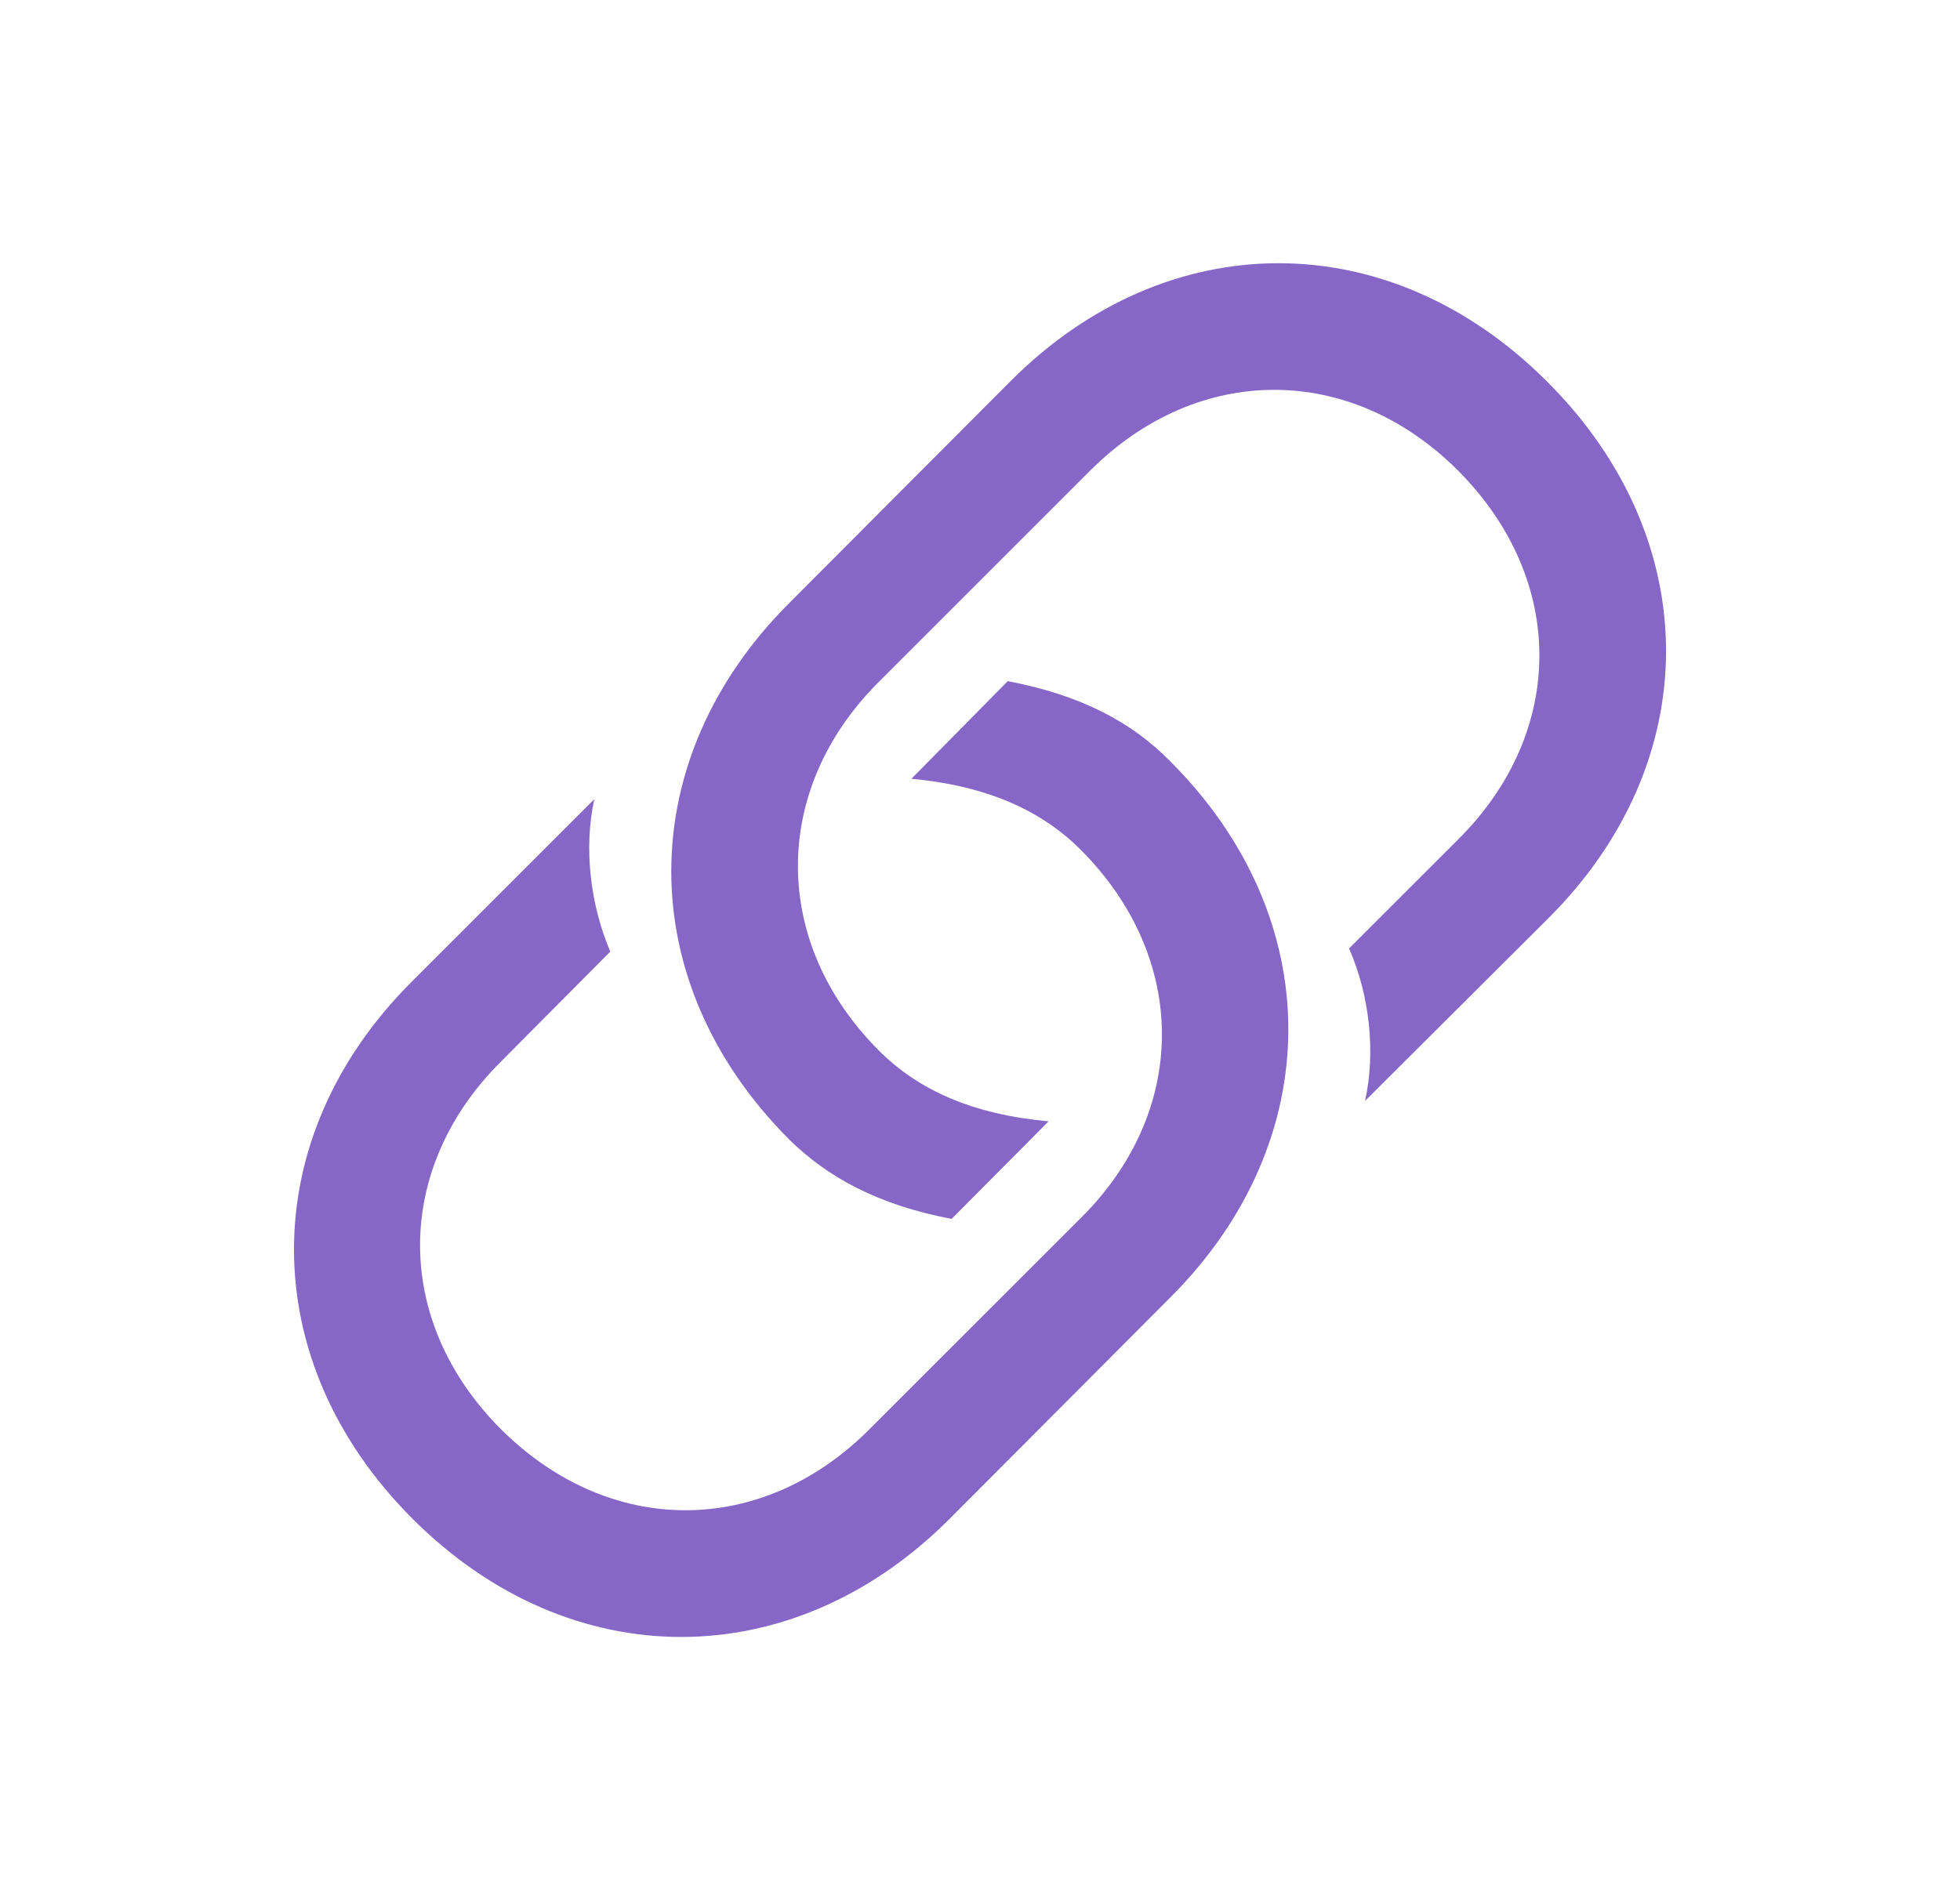 <svg width="33" height="32" viewBox="0 0 33 32" fill="none" xmlns="http://www.w3.org/2000/svg">
<path d="M16.022 20.527C14.776 20.291 13.927 19.818 13.293 19.195C10.629 16.531 10.651 12.793 13.283 10.161L17.021 6.412C19.653 3.78 23.391 3.759 26.055 6.433C28.719 9.097 28.709 12.836 26.066 15.467L22.983 18.54C23.166 17.713 23.058 16.757 22.714 15.972L24.562 14.125C26.367 12.32 26.377 9.763 24.551 7.927C22.736 6.111 20.169 6.111 18.353 7.927L14.787 11.493C12.982 13.298 12.982 15.876 14.797 17.691C15.463 18.357 16.366 18.765 17.655 18.884L16.022 20.527ZM16.967 11.471C18.224 11.708 19.073 12.18 19.696 12.814C22.36 15.467 22.349 19.206 19.706 21.848L15.979 25.587C13.347 28.218 9.609 28.24 6.945 25.576C4.281 22.912 4.292 19.163 6.934 16.531L10.006 13.459C9.824 14.297 9.942 15.242 10.275 16.026L8.438 17.874C6.623 19.678 6.612 22.246 8.438 24.072C10.264 25.887 12.821 25.887 14.636 24.072L18.203 20.506C20.018 18.701 20.018 16.134 18.192 14.307C17.537 13.652 16.623 13.233 15.345 13.115L16.967 11.471Z" fill="#8667C7"/>
</svg>
